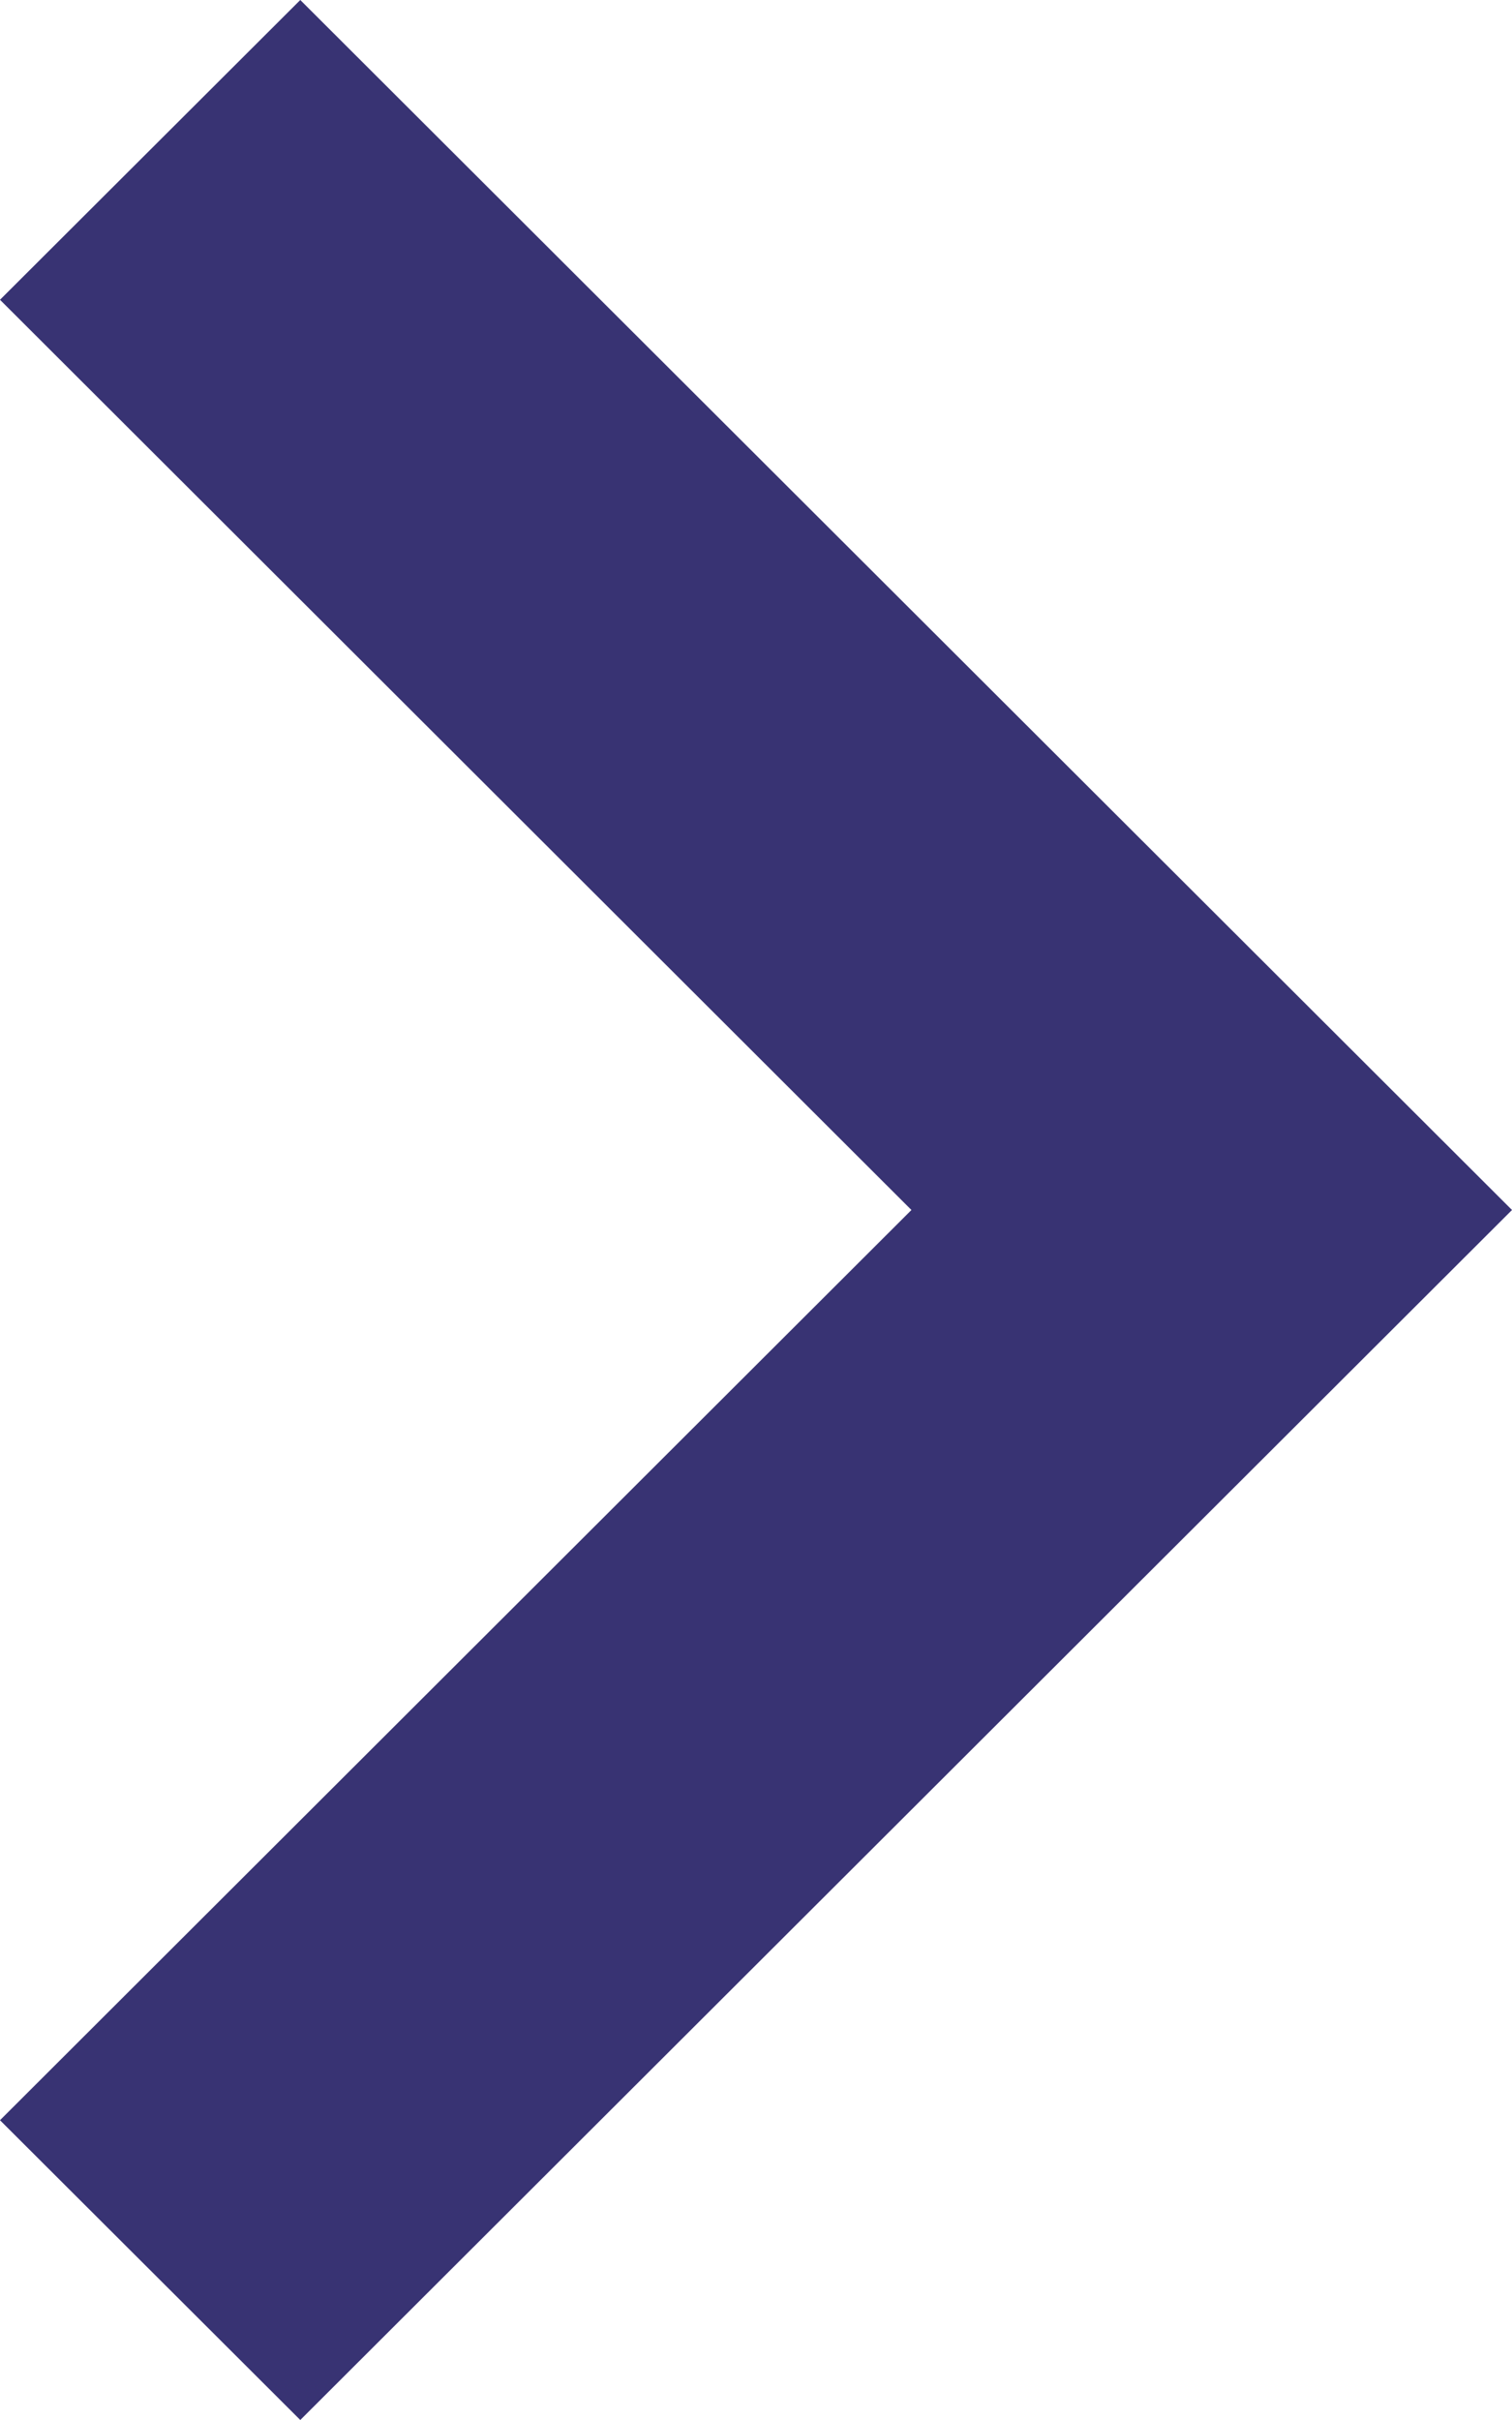 <svg height="16" viewBox="0 0 10 16" width="10" xmlns="http://www.w3.org/2000/svg"><path d="m34.018 32 1.982-1.986-8-8.014-8 8.014 1.982 1.986 6.018-6.028z" fill="#383373" transform="matrix(0 1 -1 0 32 -20)"/></svg>